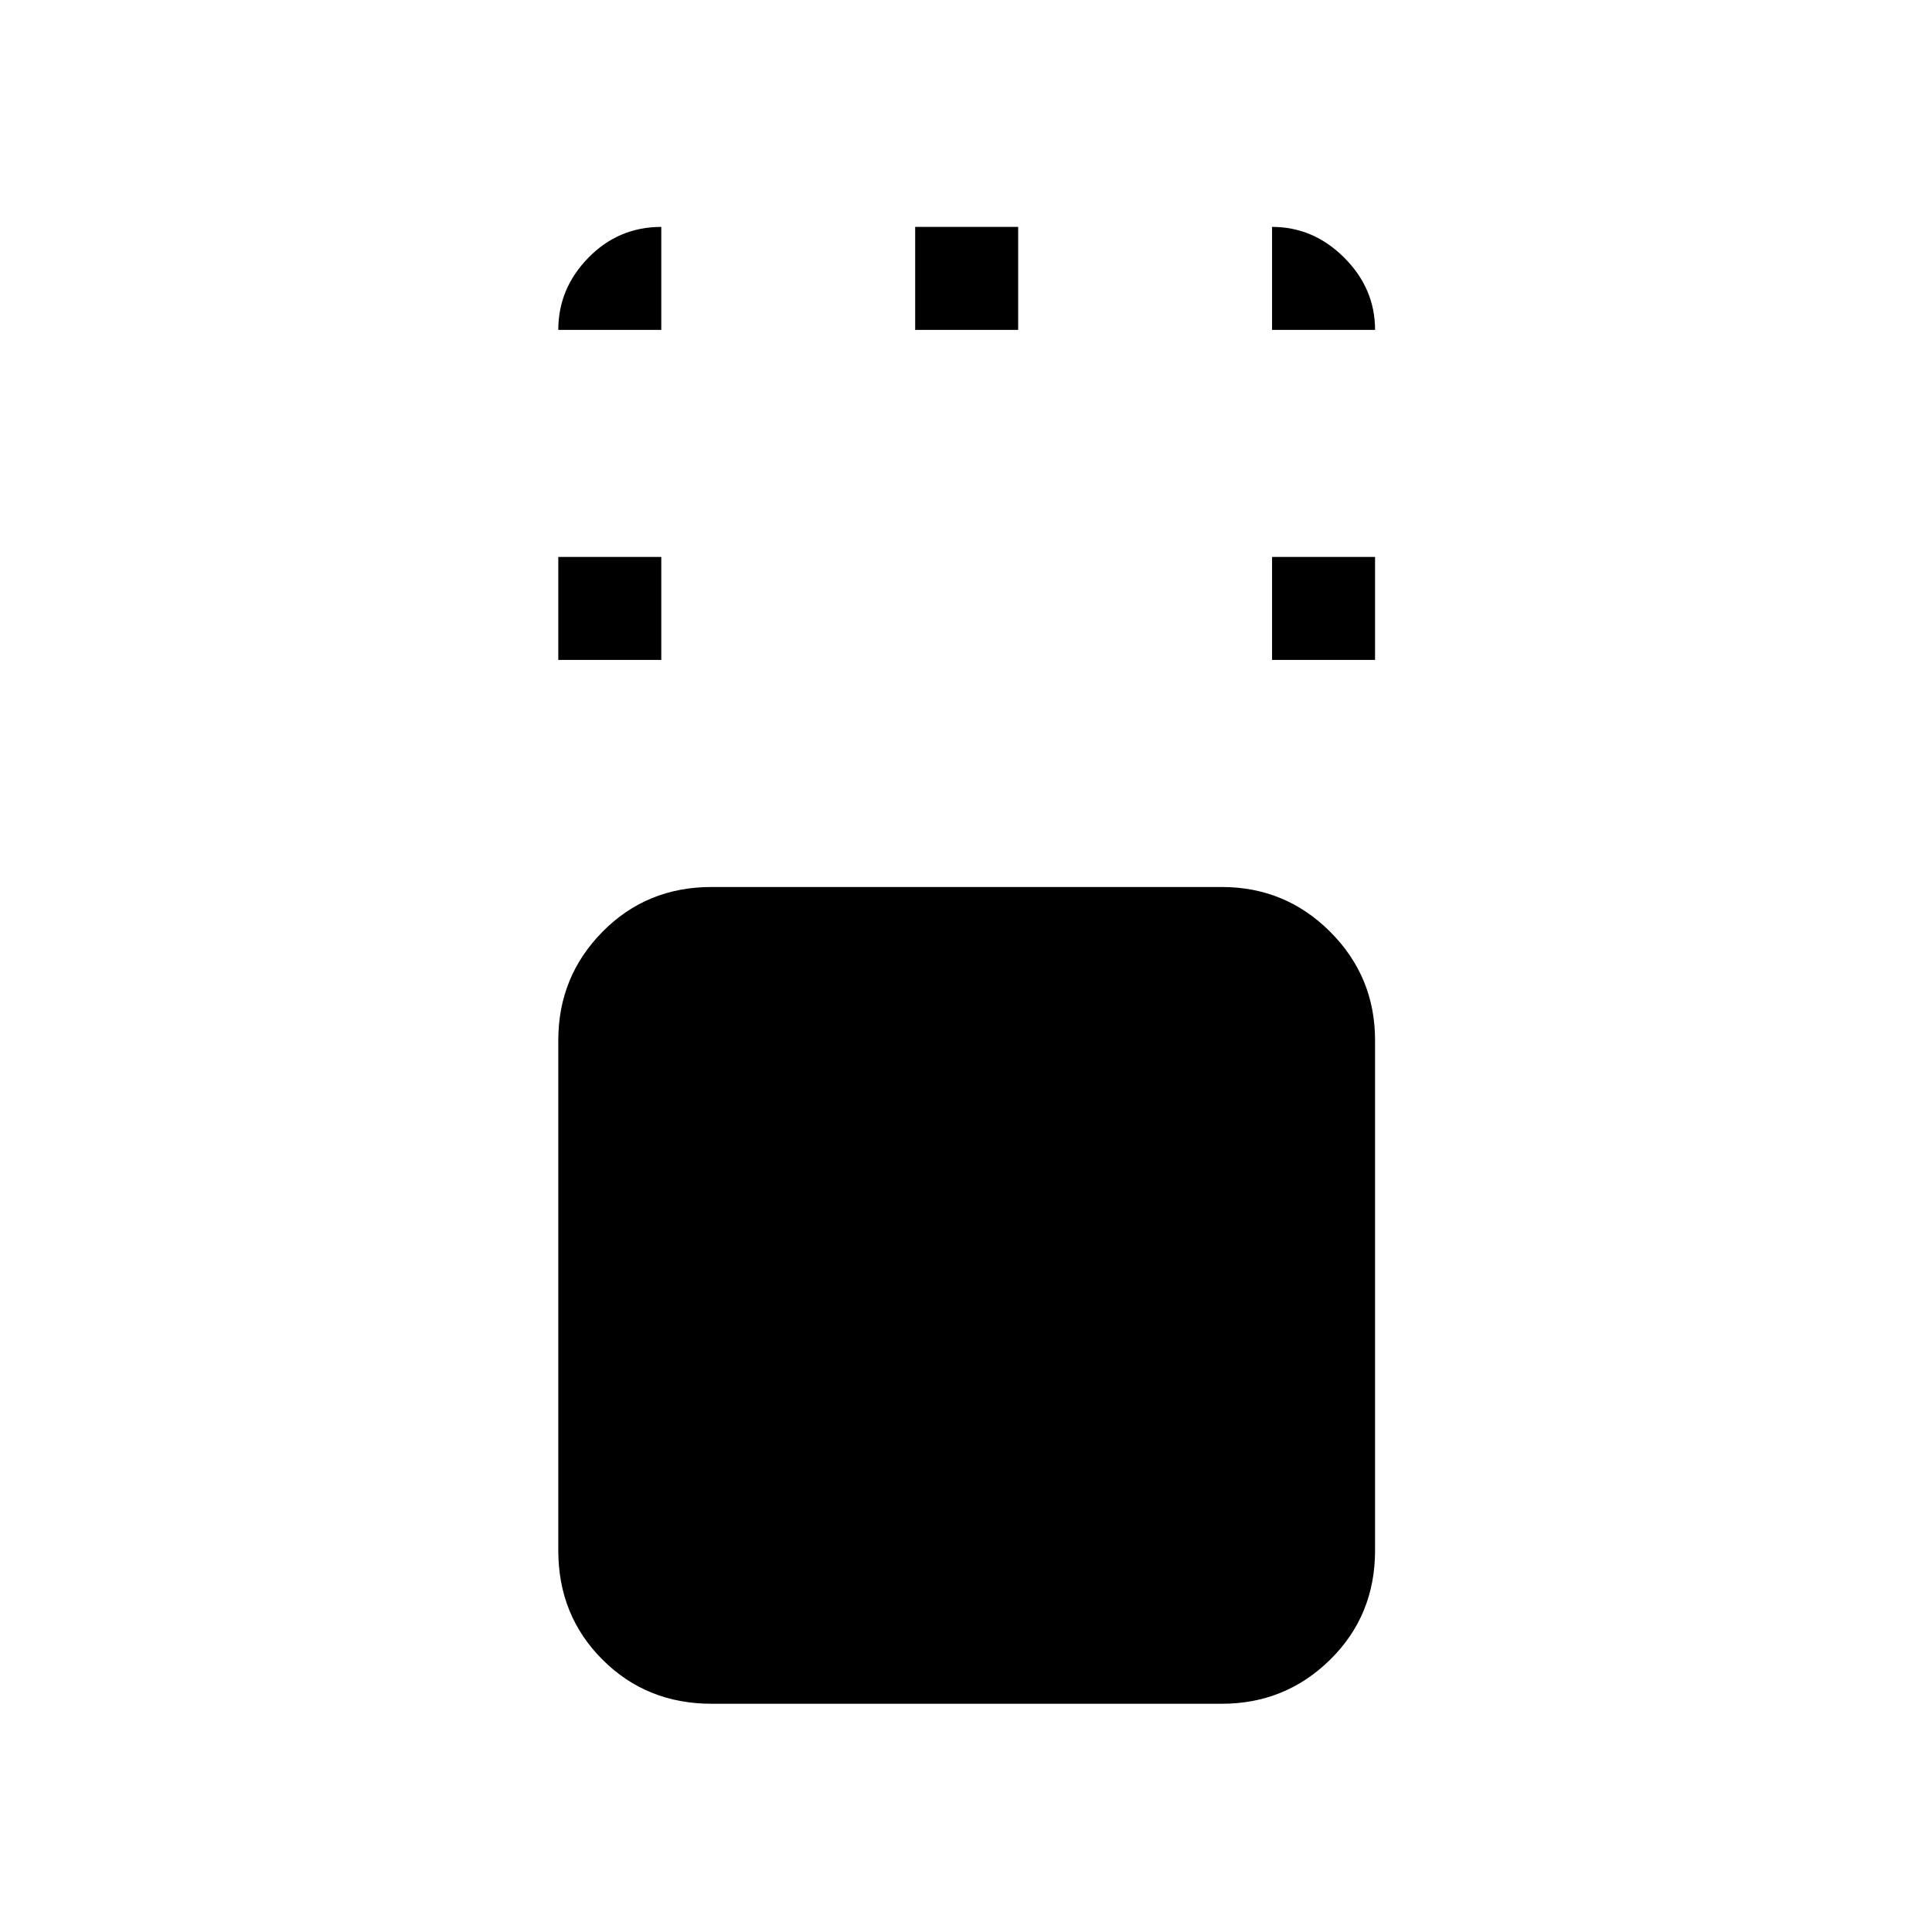 <svg xmlns="http://www.w3.org/2000/svg" height="40" viewBox="0 96 960 960" width="40"><path d="M353.571 942.59q-32.276 0-54.219-21.942-21.942-21.943-21.942-54.219V612.904q0-31.61 21.942-53.885 21.943-22.276 54.219-22.276h253.524q31.611 0 53.886 22.276 22.276 22.275 22.276 53.885v253.525q0 32.276-22.276 54.219-22.275 21.942-53.886 21.942H353.571ZM277.41 423.923v-51.18h51.179v51.18H277.41Zm354.667 0v-51.18h51.18v51.18h-51.18Zm-177.333-164v-51.18h51.179v51.18h-51.179Zm-177.334 0q0-20.577 14.968-35.878 14.968-15.302 36.211-15.302v51.18H277.41Zm354.667 0v-51.18q20.577 0 35.878 15.302 15.302 15.301 15.302 35.878h-51.18Z"/></svg>